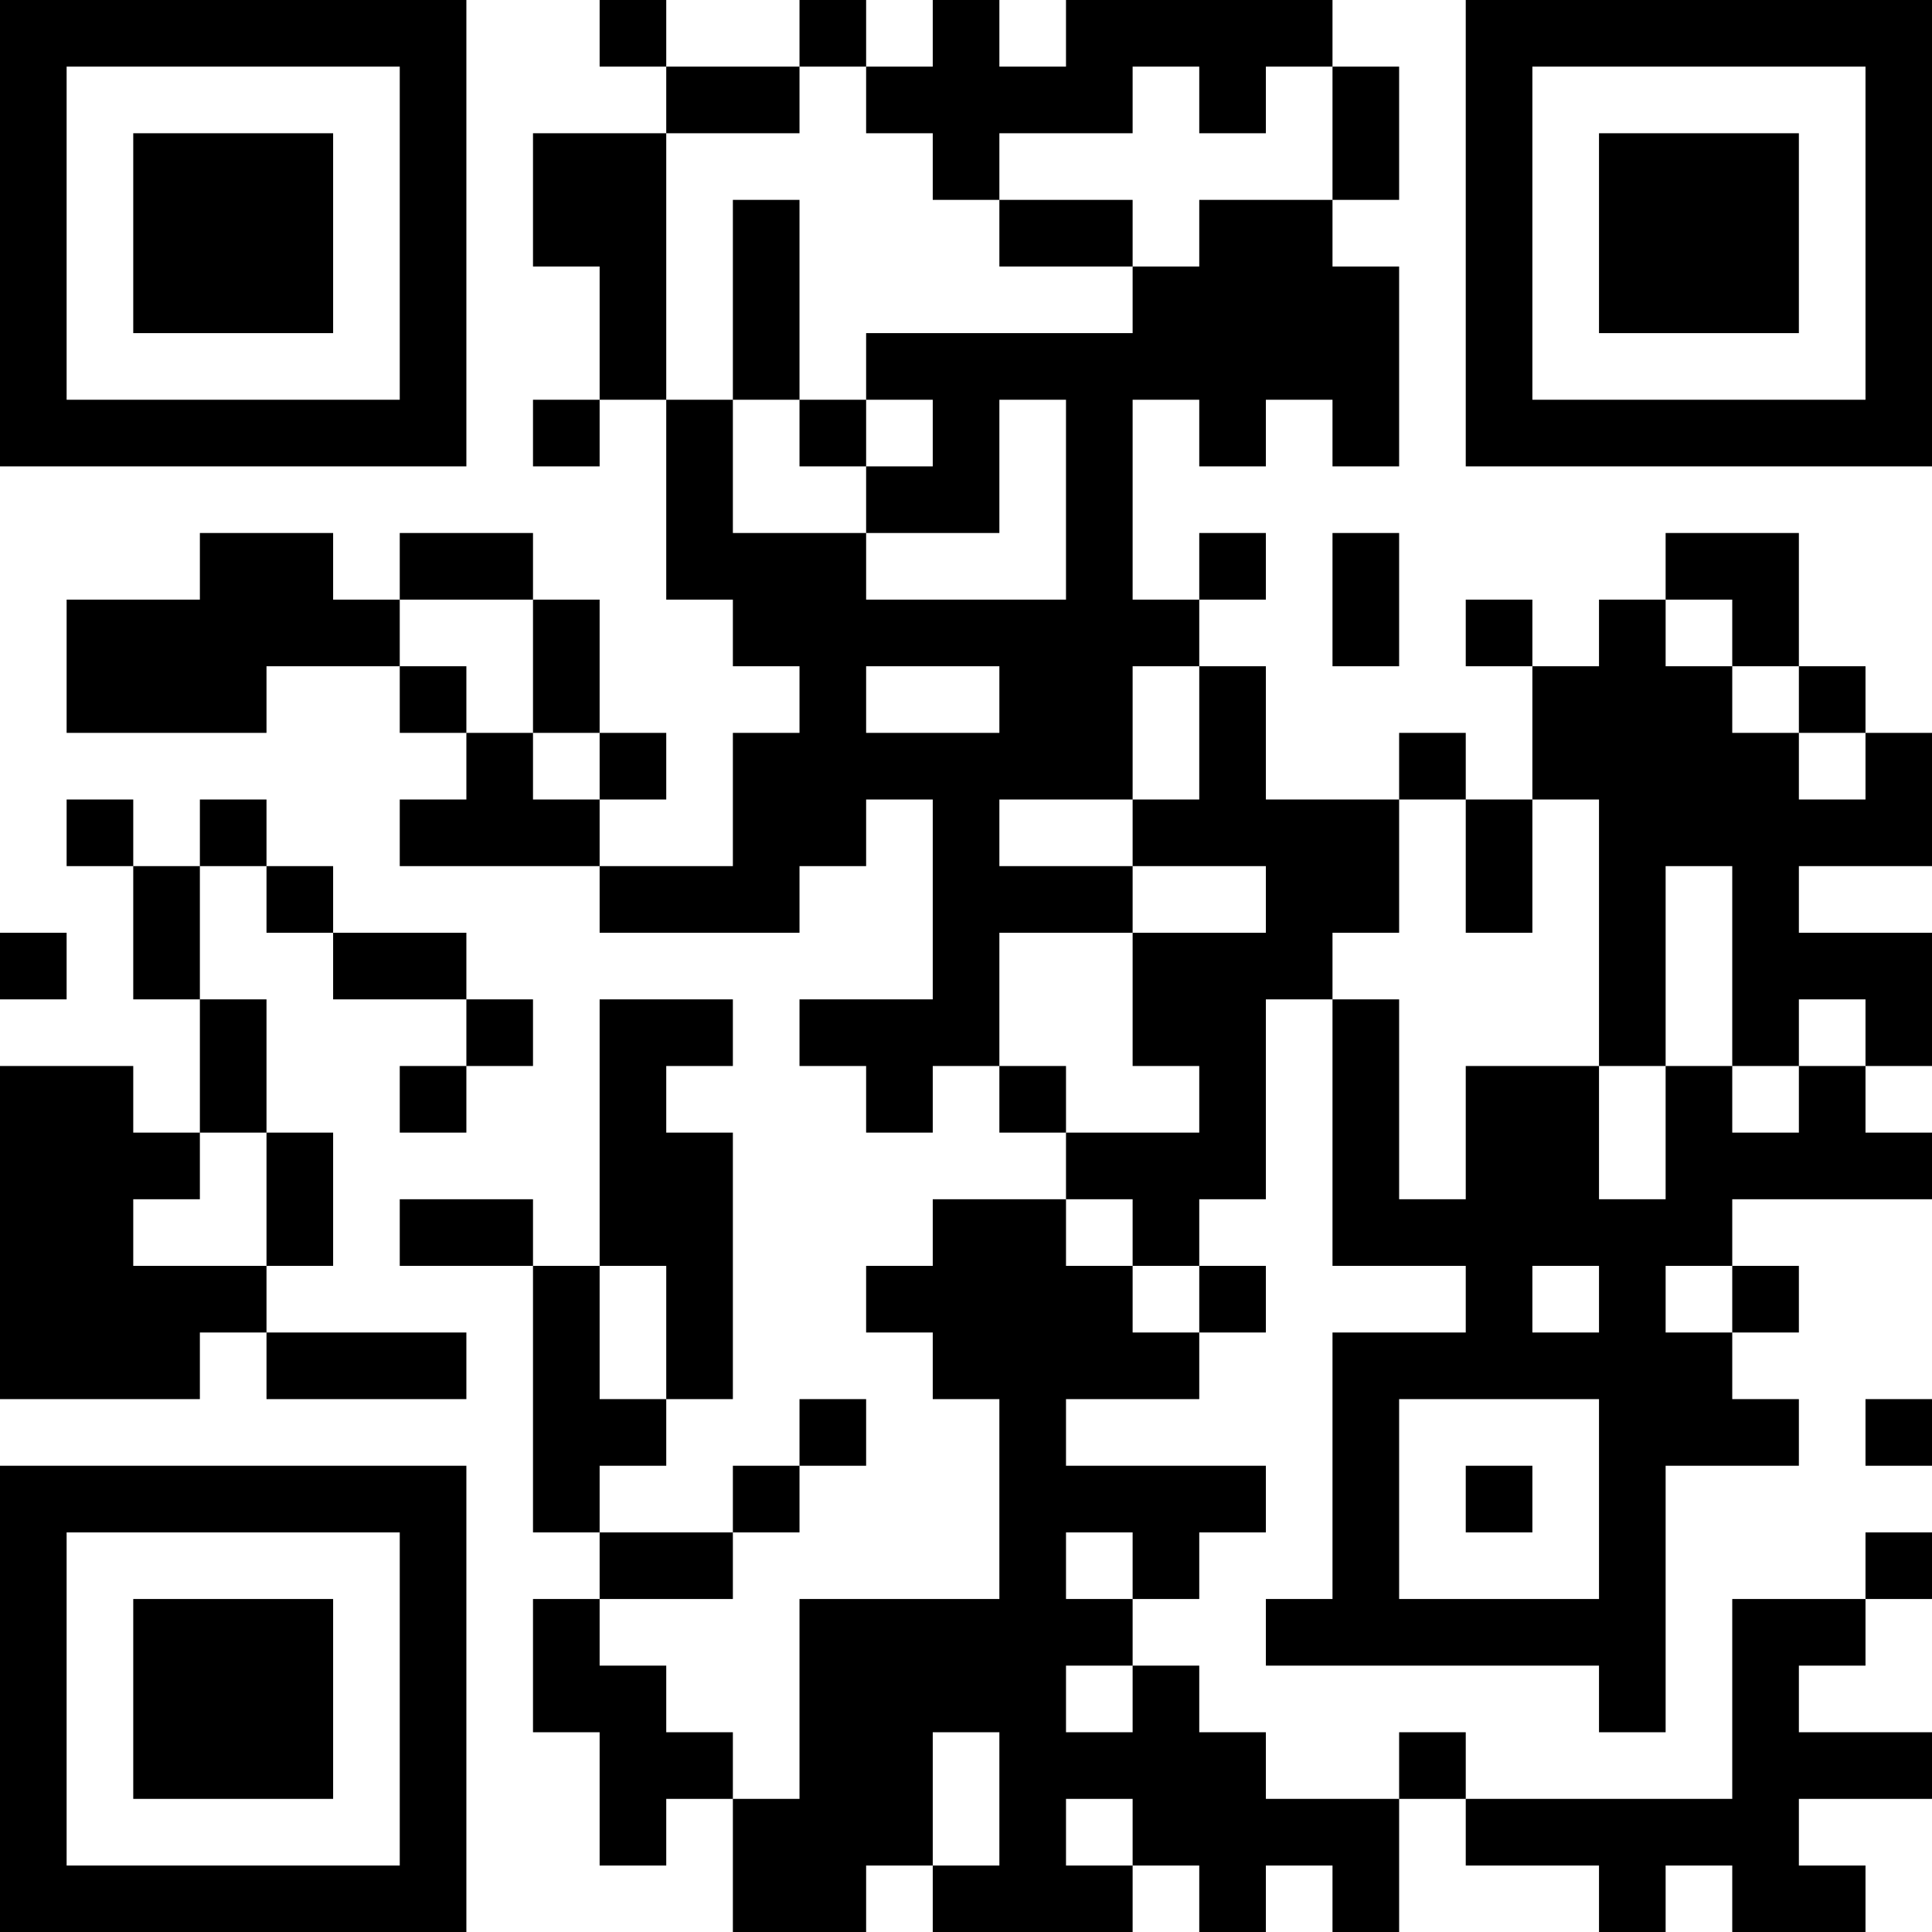 <?xml version="1.0" encoding="UTF-8"?>
<svg xmlns="http://www.w3.org/2000/svg" version="1.1" width="200" height="200" viewBox="0 0 200 200"><rect x="0" y="0" width="200" height="200" fill="#ffffff"/><g transform="scale(6.897)"><g transform="translate(0,0)"><path fill-rule="evenodd" d="M9 0L9 1L10 1L10 2L8 2L8 4L9 4L9 6L8 6L8 7L9 7L9 6L10 6L10 9L11 9L11 10L12 10L12 11L11 11L11 13L9 13L9 12L10 12L10 11L9 11L9 9L8 9L8 8L6 8L6 9L5 9L5 8L3 8L3 9L1 9L1 11L4 11L4 10L6 10L6 11L7 11L7 12L6 12L6 13L9 13L9 14L12 14L12 13L13 13L13 12L14 12L14 15L12 15L12 16L13 16L13 17L14 17L14 16L15 16L15 17L16 17L16 18L14 18L14 19L13 19L13 20L14 20L14 21L15 21L15 24L12 24L12 27L11 27L11 26L10 26L10 25L9 25L9 24L11 24L11 23L12 23L12 22L13 22L13 21L12 21L12 22L11 22L11 23L9 23L9 22L10 22L10 21L11 21L11 17L10 17L10 16L11 16L11 15L9 15L9 19L8 19L8 18L6 18L6 19L8 19L8 23L9 23L9 24L8 24L8 26L9 26L9 28L10 28L10 27L11 27L11 29L13 29L13 28L14 28L14 29L17 29L17 28L18 28L18 29L19 29L19 28L20 28L20 29L21 29L21 27L22 27L22 28L24 28L24 29L25 29L25 28L26 28L26 29L28 29L28 28L27 28L27 27L29 27L29 26L27 26L27 25L28 25L28 24L29 24L29 23L28 23L28 24L26 24L26 27L22 27L22 26L21 26L21 27L19 27L19 26L18 26L18 25L17 25L17 24L18 24L18 23L19 23L19 22L16 22L16 21L18 21L18 20L19 20L19 19L18 19L18 18L19 18L19 15L20 15L20 19L22 19L22 20L20 20L20 24L19 24L19 25L24 25L24 26L25 26L25 22L27 22L27 21L26 21L26 20L27 20L27 19L26 19L26 18L29 18L29 17L28 17L28 16L29 16L29 14L27 14L27 13L29 13L29 11L28 11L28 10L27 10L27 8L25 8L25 9L24 9L24 10L23 10L23 9L22 9L22 10L23 10L23 12L22 12L22 11L21 11L21 12L19 12L19 10L18 10L18 9L19 9L19 8L18 8L18 9L17 9L17 6L18 6L18 7L19 7L19 6L20 6L20 7L21 7L21 4L20 4L20 3L21 3L21 1L20 1L20 0L16 0L16 1L15 1L15 0L14 0L14 1L13 1L13 0L12 0L12 1L10 1L10 0ZM12 1L12 2L10 2L10 6L11 6L11 8L13 8L13 9L16 9L16 6L15 6L15 8L13 8L13 7L14 7L14 6L13 6L13 5L17 5L17 4L18 4L18 3L20 3L20 1L19 1L19 2L18 2L18 1L17 1L17 2L15 2L15 3L14 3L14 2L13 2L13 1ZM11 3L11 6L12 6L12 7L13 7L13 6L12 6L12 3ZM15 3L15 4L17 4L17 3ZM20 8L20 10L21 10L21 8ZM6 9L6 10L7 10L7 11L8 11L8 12L9 12L9 11L8 11L8 9ZM25 9L25 10L26 10L26 11L27 11L27 12L28 12L28 11L27 11L27 10L26 10L26 9ZM13 10L13 11L15 11L15 10ZM17 10L17 12L15 12L15 13L17 13L17 14L15 14L15 16L16 16L16 17L18 17L18 16L17 16L17 14L19 14L19 13L17 13L17 12L18 12L18 10ZM1 12L1 13L2 13L2 15L3 15L3 17L2 17L2 16L0 16L0 21L3 21L3 20L4 20L4 21L7 21L7 20L4 20L4 19L5 19L5 17L4 17L4 15L3 15L3 13L4 13L4 14L5 14L5 15L7 15L7 16L6 16L6 17L7 17L7 16L8 16L8 15L7 15L7 14L5 14L5 13L4 13L4 12L3 12L3 13L2 13L2 12ZM21 12L21 14L20 14L20 15L21 15L21 18L22 18L22 16L24 16L24 18L25 18L25 16L26 16L26 17L27 17L27 16L28 16L28 15L27 15L27 16L26 16L26 13L25 13L25 16L24 16L24 12L23 12L23 14L22 14L22 12ZM0 14L0 15L1 15L1 14ZM3 17L3 18L2 18L2 19L4 19L4 17ZM16 18L16 19L17 19L17 20L18 20L18 19L17 19L17 18ZM9 19L9 21L10 21L10 19ZM23 19L23 20L24 20L24 19ZM25 19L25 20L26 20L26 19ZM21 21L21 24L24 24L24 21ZM28 21L28 22L29 22L29 21ZM22 22L22 23L23 23L23 22ZM16 23L16 24L17 24L17 23ZM16 25L16 26L17 26L17 25ZM14 26L14 28L15 28L15 26ZM16 27L16 28L17 28L17 27ZM0 0L0 7L7 7L7 0ZM1 1L1 6L6 6L6 1ZM2 2L2 5L5 5L5 2ZM22 0L22 7L29 7L29 0ZM23 1L23 6L28 6L28 1ZM24 2L24 5L27 5L27 2ZM0 22L0 29L7 29L7 22ZM1 23L1 28L6 28L6 23ZM2 24L2 27L5 27L5 24Z" fill="#000000"/></g></g></svg>
